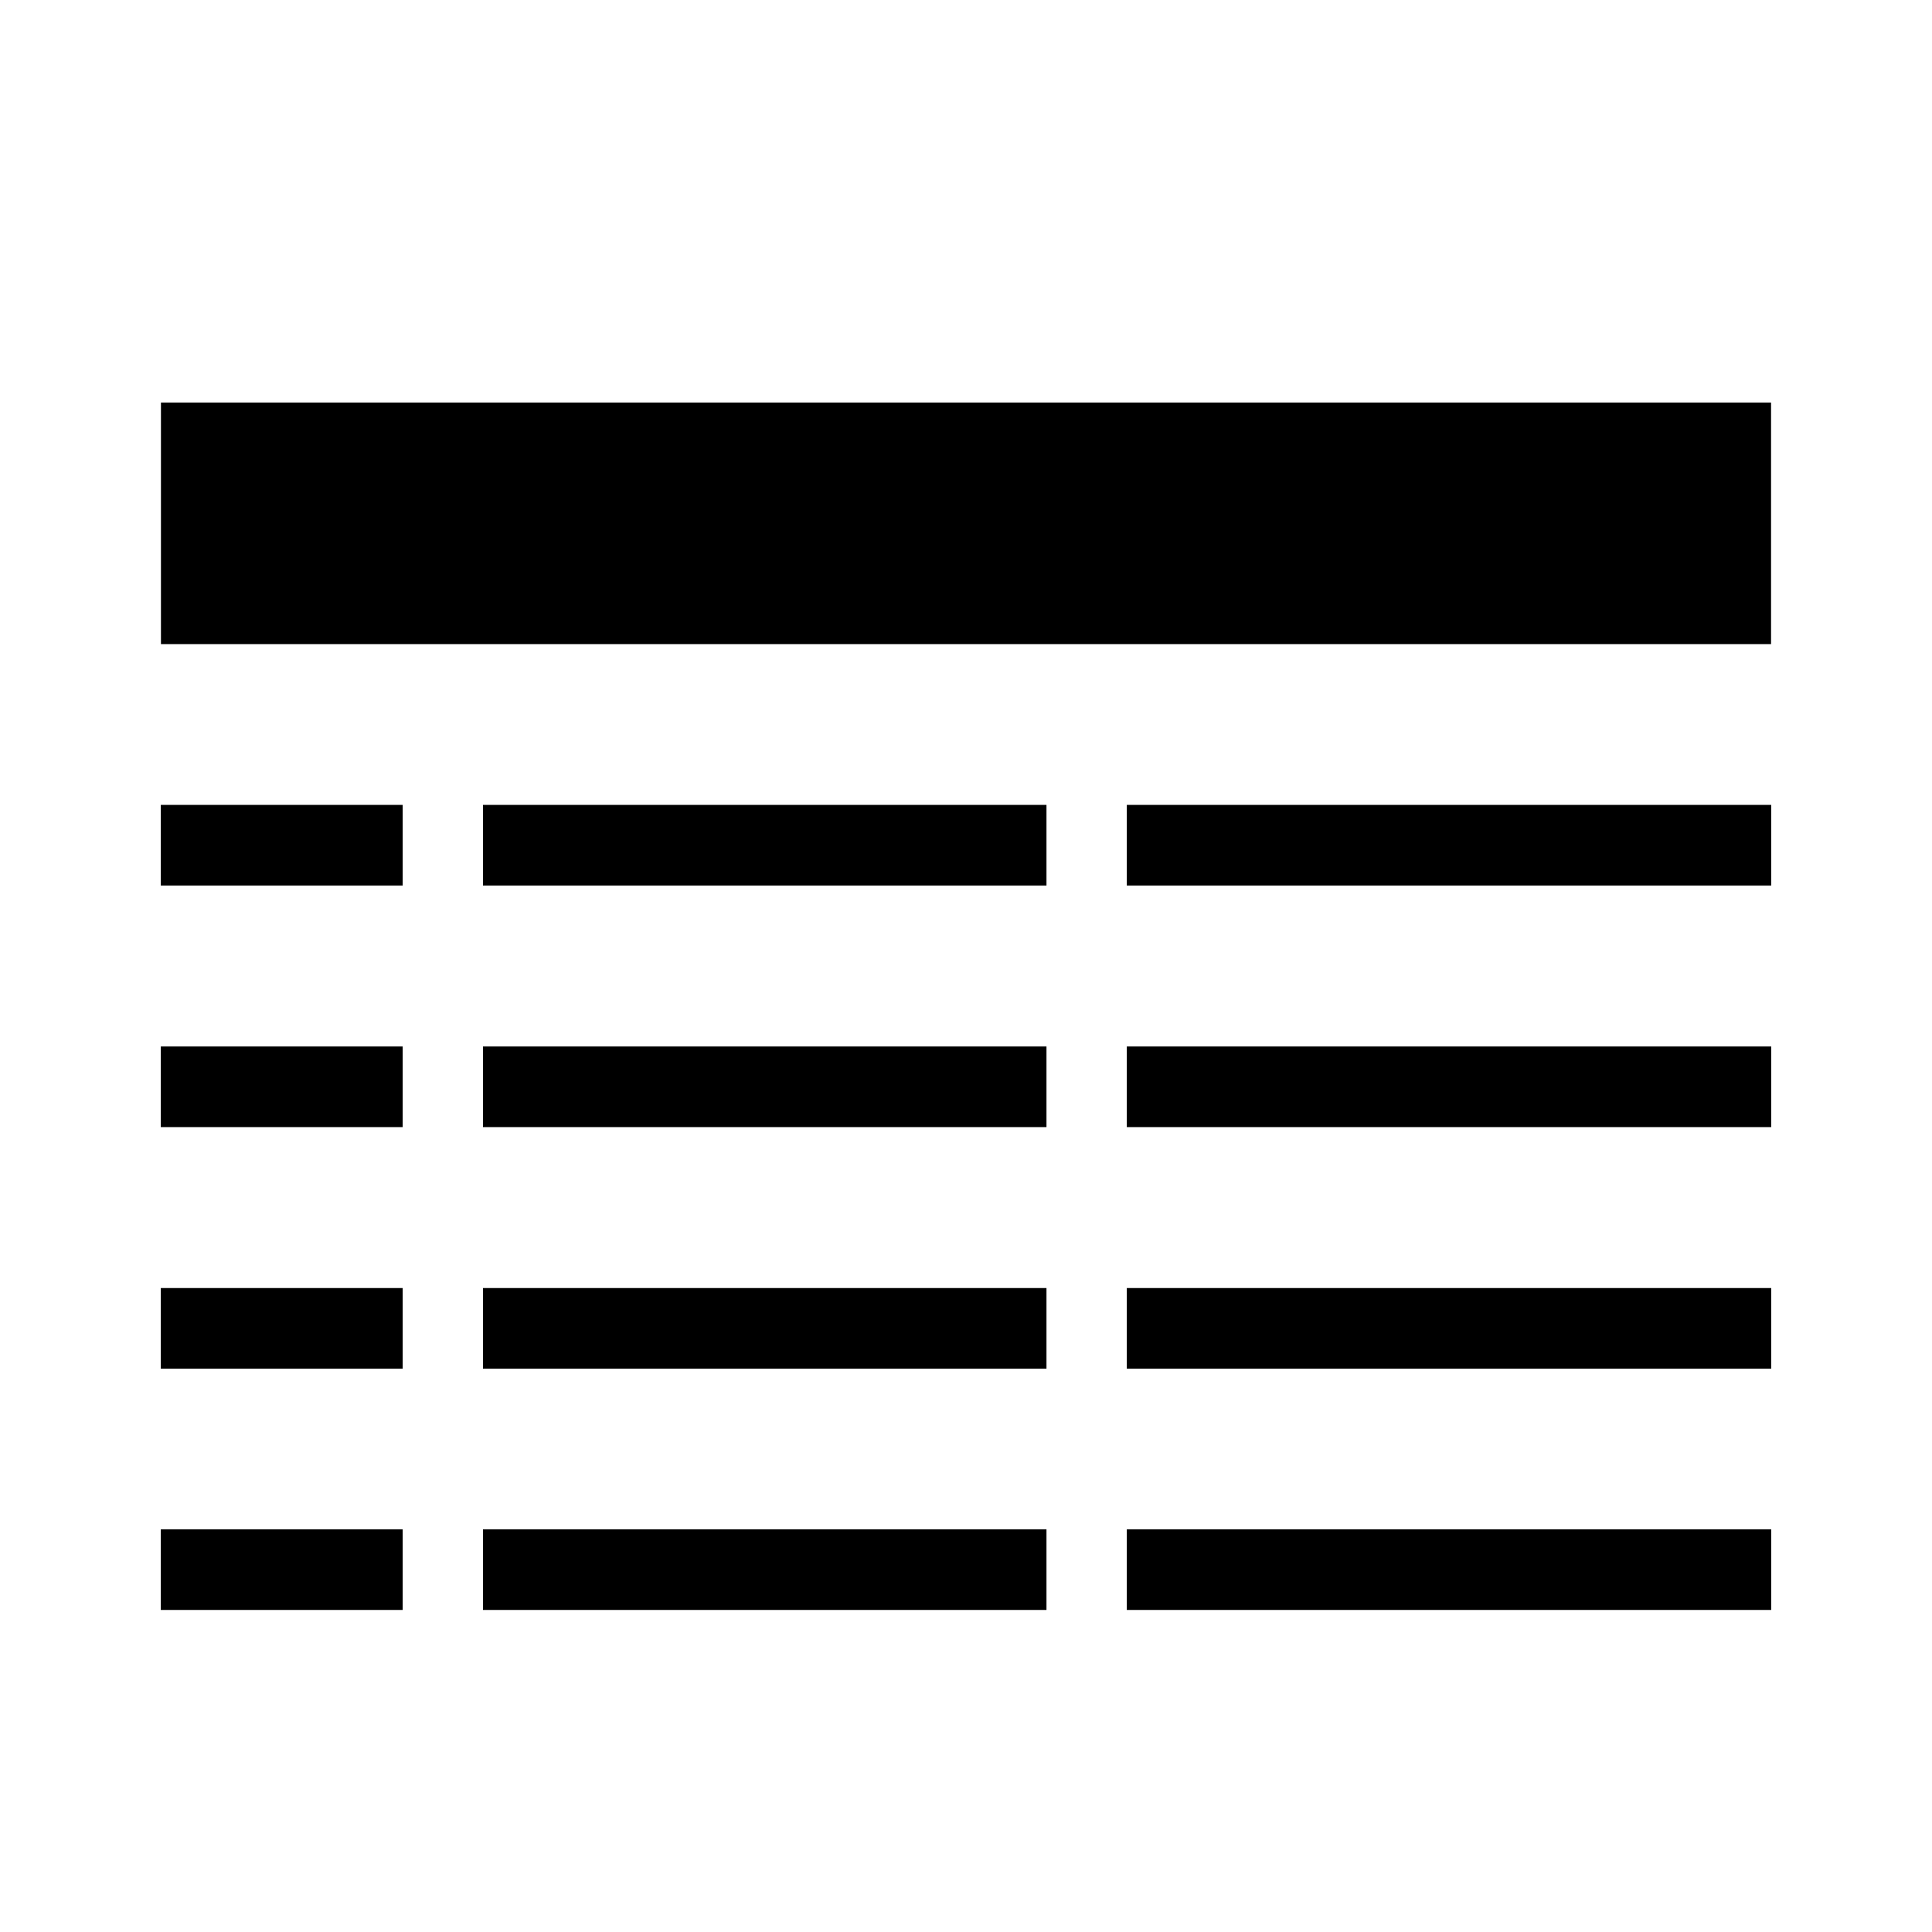 <?xml version="1.0" encoding="UTF-8" standalone="no"?>
<!-- Created with Inkscape (http://www.inkscape.org/) -->

<svg
   width="24"
   height="24"
   viewBox="0 0 6.35 6.35"
   version="1.1"
   id="svg1"
   inkscape:version="1.3.2 (091e20e, 2023-11-25, custom)"
   sodipodi:docname="toolbar_tabular.svg"
   inkscape:export-filename="filesys_archive_pin.png"
   inkscape:export-xdpi="96"
   inkscape:export-ydpi="96"
   xmlns:inkscape="http://www.inkscape.org/namespaces/inkscape"
   xmlns:sodipodi="http://sodipodi.sourceforge.net/DTD/sodipodi-0.dtd"
   xmlns="http://www.w3.org/2000/svg"
   xmlns:svg="http://www.w3.org/2000/svg">
  <sodipodi:namedview
     id="namedview1"
     pagecolor="#ffffff"
     bordercolor="#000000"
     borderopacity="0.25"
     inkscape:showpageshadow="2"
     inkscape:pageopacity="0.0"
     inkscape:pagecheckerboard="0"
     inkscape:deskcolor="#d1d1d1"
     inkscape:document-units="mm"
     inkscape:zoom="38.708333"
     inkscape:cx="11.987083"
     inkscape:cy="12"
     inkscape:window-width="1920"
     inkscape:window-height="1129"
     inkscape:window-x="1912"
     inkscape:window-y="-8"
     inkscape:window-maximized="1"
     inkscape:current-layer="svg1"
     showgrid="true">
    <inkscape:grid
       id="grid2"
       units="px"
       originx="0"
       originy="0"
       spacingx="0.265"
       spacingy="0.265"
       empcolor="#0099e5"
       empopacity="0.302"
       color="#0099e5"
       opacity="0.149"
       empspacing="5"
       enabled="true"
       visible="true" />
    <inkscape:grid
       id="grid3"
       units="px"
       originx="0.132"
       originy="0.132"
       spacingx="0.265"
       spacingy="0.265"
       empcolor="#67e500"
       empopacity="0.302"
       color="#51e500"
       opacity="0.149"
       empspacing="5"
       enabled="true"
       visible="true"
       dotted="true" />
  </sodipodi:namedview>
  <defs
     id="defs1" />
  <path
     style="fill:none;stroke:#000000;stroke-width:0.265;stroke-linecap:square;stroke-linejoin:miter;stroke-miterlimit:100;stroke-dasharray:none"
     d="M 0.661,2.778 H 1.191"
     id="path2"
     sodipodi:nodetypes="cc" />
  <path
     style="fill:none;stroke:#000000;stroke-width:0.265;stroke-linecap:square;stroke-linejoin:miter;stroke-miterlimit:100;stroke-dasharray:none"
     d="m 1.72,2.778 h 1.587"
     id="path2-6"
     sodipodi:nodetypes="cc" />
  <path
     style="fill:none;stroke:#000000;stroke-width:0.265;stroke-linecap:square;stroke-linejoin:miter;stroke-miterlimit:100;stroke-dasharray:none"
     d="M 3.836,2.778 H 5.689"
     id="path2-6-2"
     sodipodi:nodetypes="cc" />
  <path
     style="fill:none;stroke:#000000;stroke-width:0.265;stroke-linecap:square;stroke-linejoin:miter;stroke-miterlimit:100;stroke-dasharray:none"
     d="M 0.661,3.572 H 1.191"
     id="path2-7"
     sodipodi:nodetypes="cc" />
  <path
     style="fill:none;stroke:#000000;stroke-width:0.265;stroke-linecap:square;stroke-linejoin:miter;stroke-miterlimit:100;stroke-dasharray:none"
     d="m 1.72,3.572 h 1.587"
     id="path2-6-0"
     sodipodi:nodetypes="cc" />
  <path
     style="fill:none;stroke:#000000;stroke-width:0.265;stroke-linecap:square;stroke-linejoin:miter;stroke-miterlimit:100;stroke-dasharray:none"
     d="M 3.836,3.572 H 5.689"
     id="path2-6-2-7"
     sodipodi:nodetypes="cc" />
  <rect
     style="fill:#000000;fill-opacity:1;stroke:none;stroke-width:0.265;stroke-linecap:square;stroke-linejoin:miter;stroke-miterlimit:100;stroke-dasharray:none"
     id="rect4"
     width="5.292"
     height="0.794"
     x="0.529"
     y="1.323" />
  <path
     style="fill:none;stroke:#000000;stroke-width:0.265;stroke-linecap:square;stroke-linejoin:miter;stroke-miterlimit:100;stroke-dasharray:none"
     d="M 0.661,4.366 H 1.191"
     id="path2-3"
     sodipodi:nodetypes="cc" />
  <path
     style="fill:none;stroke:#000000;stroke-width:0.265;stroke-linecap:square;stroke-linejoin:miter;stroke-miterlimit:100;stroke-dasharray:none"
     d="m 1.72,4.366 h 1.587"
     id="path2-6-4"
     sodipodi:nodetypes="cc" />
  <path
     style="fill:none;stroke:#000000;stroke-width:0.265;stroke-linecap:square;stroke-linejoin:miter;stroke-miterlimit:100;stroke-dasharray:none"
     d="M 3.836,4.366 H 5.689"
     id="path2-6-2-3"
     sodipodi:nodetypes="cc" />
  <path
     style="fill:none;stroke:#000000;stroke-width:0.265;stroke-linecap:square;stroke-linejoin:miter;stroke-miterlimit:100;stroke-dasharray:none"
     d="M 0.661,5.159 H 1.191"
     id="path2-2"
     sodipodi:nodetypes="cc" />
  <path
     style="fill:none;stroke:#000000;stroke-width:0.265;stroke-linecap:square;stroke-linejoin:miter;stroke-miterlimit:100;stroke-dasharray:none"
     d="m 1.72,5.159 h 1.587"
     id="path2-6-8"
     sodipodi:nodetypes="cc" />
  <path
     style="fill:none;stroke:#000000;stroke-width:0.265;stroke-linecap:square;stroke-linejoin:miter;stroke-miterlimit:100;stroke-dasharray:none"
     d="M 3.836,5.159 H 5.689"
     id="path2-6-2-32"
     sodipodi:nodetypes="cc" />
</svg>
